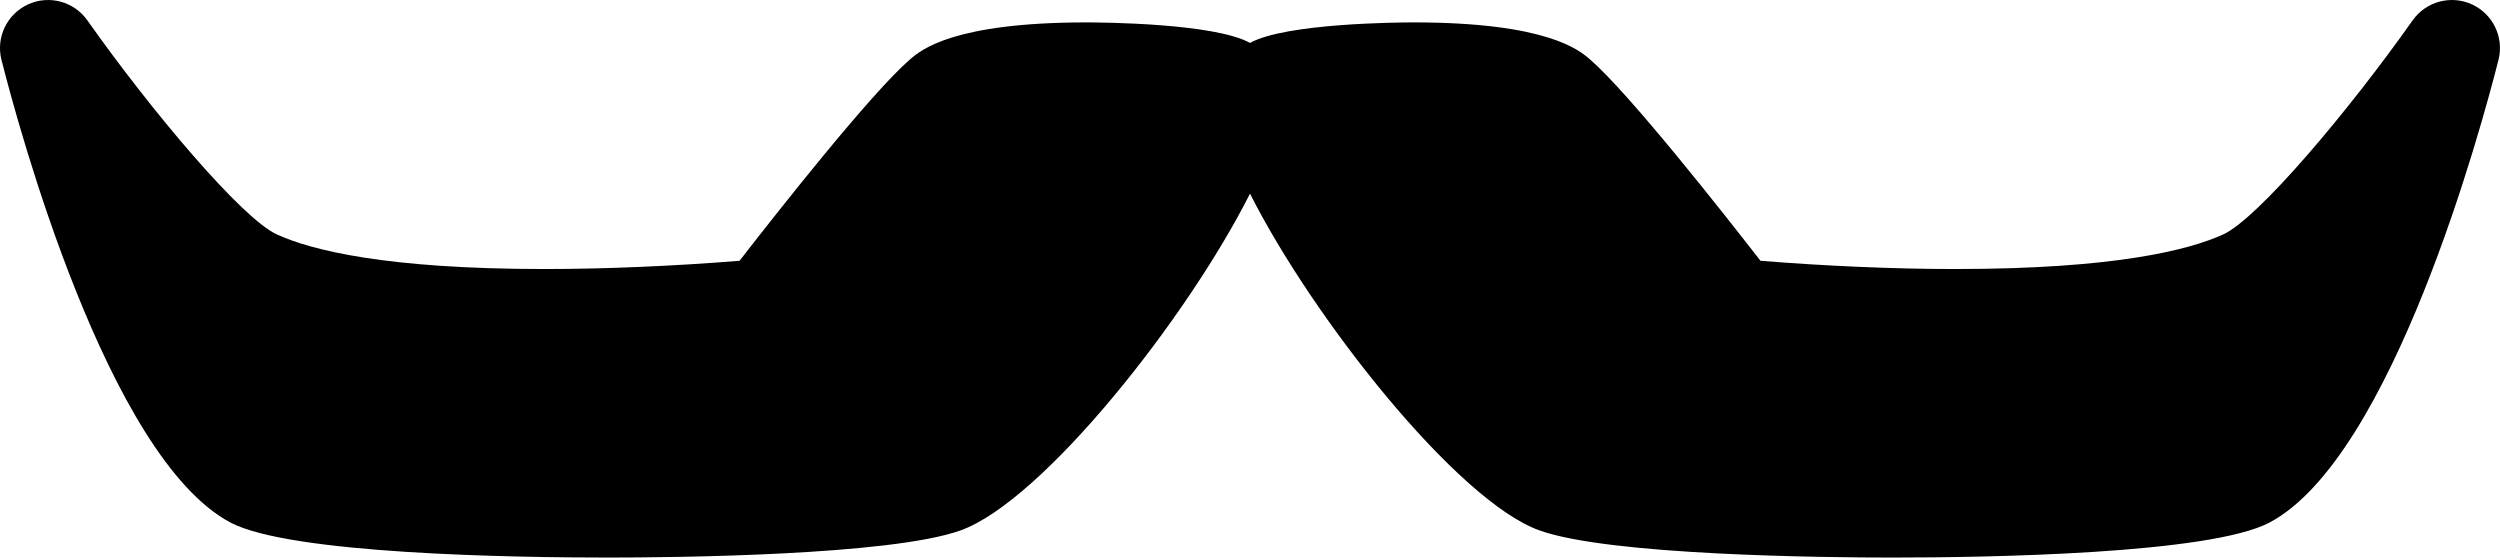 <svg xmlns="http://www.w3.org/2000/svg" xmlns:xlink="http://www.w3.org/1999/xlink" version="1.1" x="0px" y="0px" viewBox="0 0 100 22.302" enable-background="new 0 0 100 22.302" xml:space="preserve"><path d="M98.881,0.177c-0.844-0.388-1.841-0.12-2.376,0.638c-2.558,3.624-6.185,7.928-7.579,8.563  c-1.387,0.631-4.369,1.383-10.713,1.383c-2.407,0-5.124-0.115-7.795-0.33c-1.45-1.869-5.263-6.717-6.827-8.062  c-0.424-0.364-1.714-1.473-7.056-1.473c-0.523,0-5.107,0.025-6.535,0.821c-1.425-0.796-6.012-0.821-6.536-0.821  c-5.34,0-6.631,1.109-7.055,1.473c-1.565,1.345-5.378,6.194-6.827,8.062c-2.629,0.213-5.369,0.33-7.795,0.33  c-6.344,0-9.327-0.752-10.712-1.383C9.679,8.742,6.053,4.438,3.494,0.814C2.959,0.057,1.96-0.211,1.119,0.177  c-0.842,0.388-1.288,1.321-1.06,2.219C0.727,5.028,4.303,18.29,9.214,20.899c2.387,1.267,11.355,1.403,15.1,1.403c0,0,0,0,0.001,0  c2.603,0,11.306-0.078,14.111-1.087c3.278-1.177,9.06-8.482,11.574-13.47c2.515,4.987,8.295,12.293,11.572,13.469  c2.807,1.01,11.512,1.088,14.113,1.088c3.744,0,12.714-0.136,15.101-1.403c4.911-2.609,8.487-15.871,9.153-18.503  C100.168,1.498,99.722,0.564,98.881,0.177z"></path></svg>